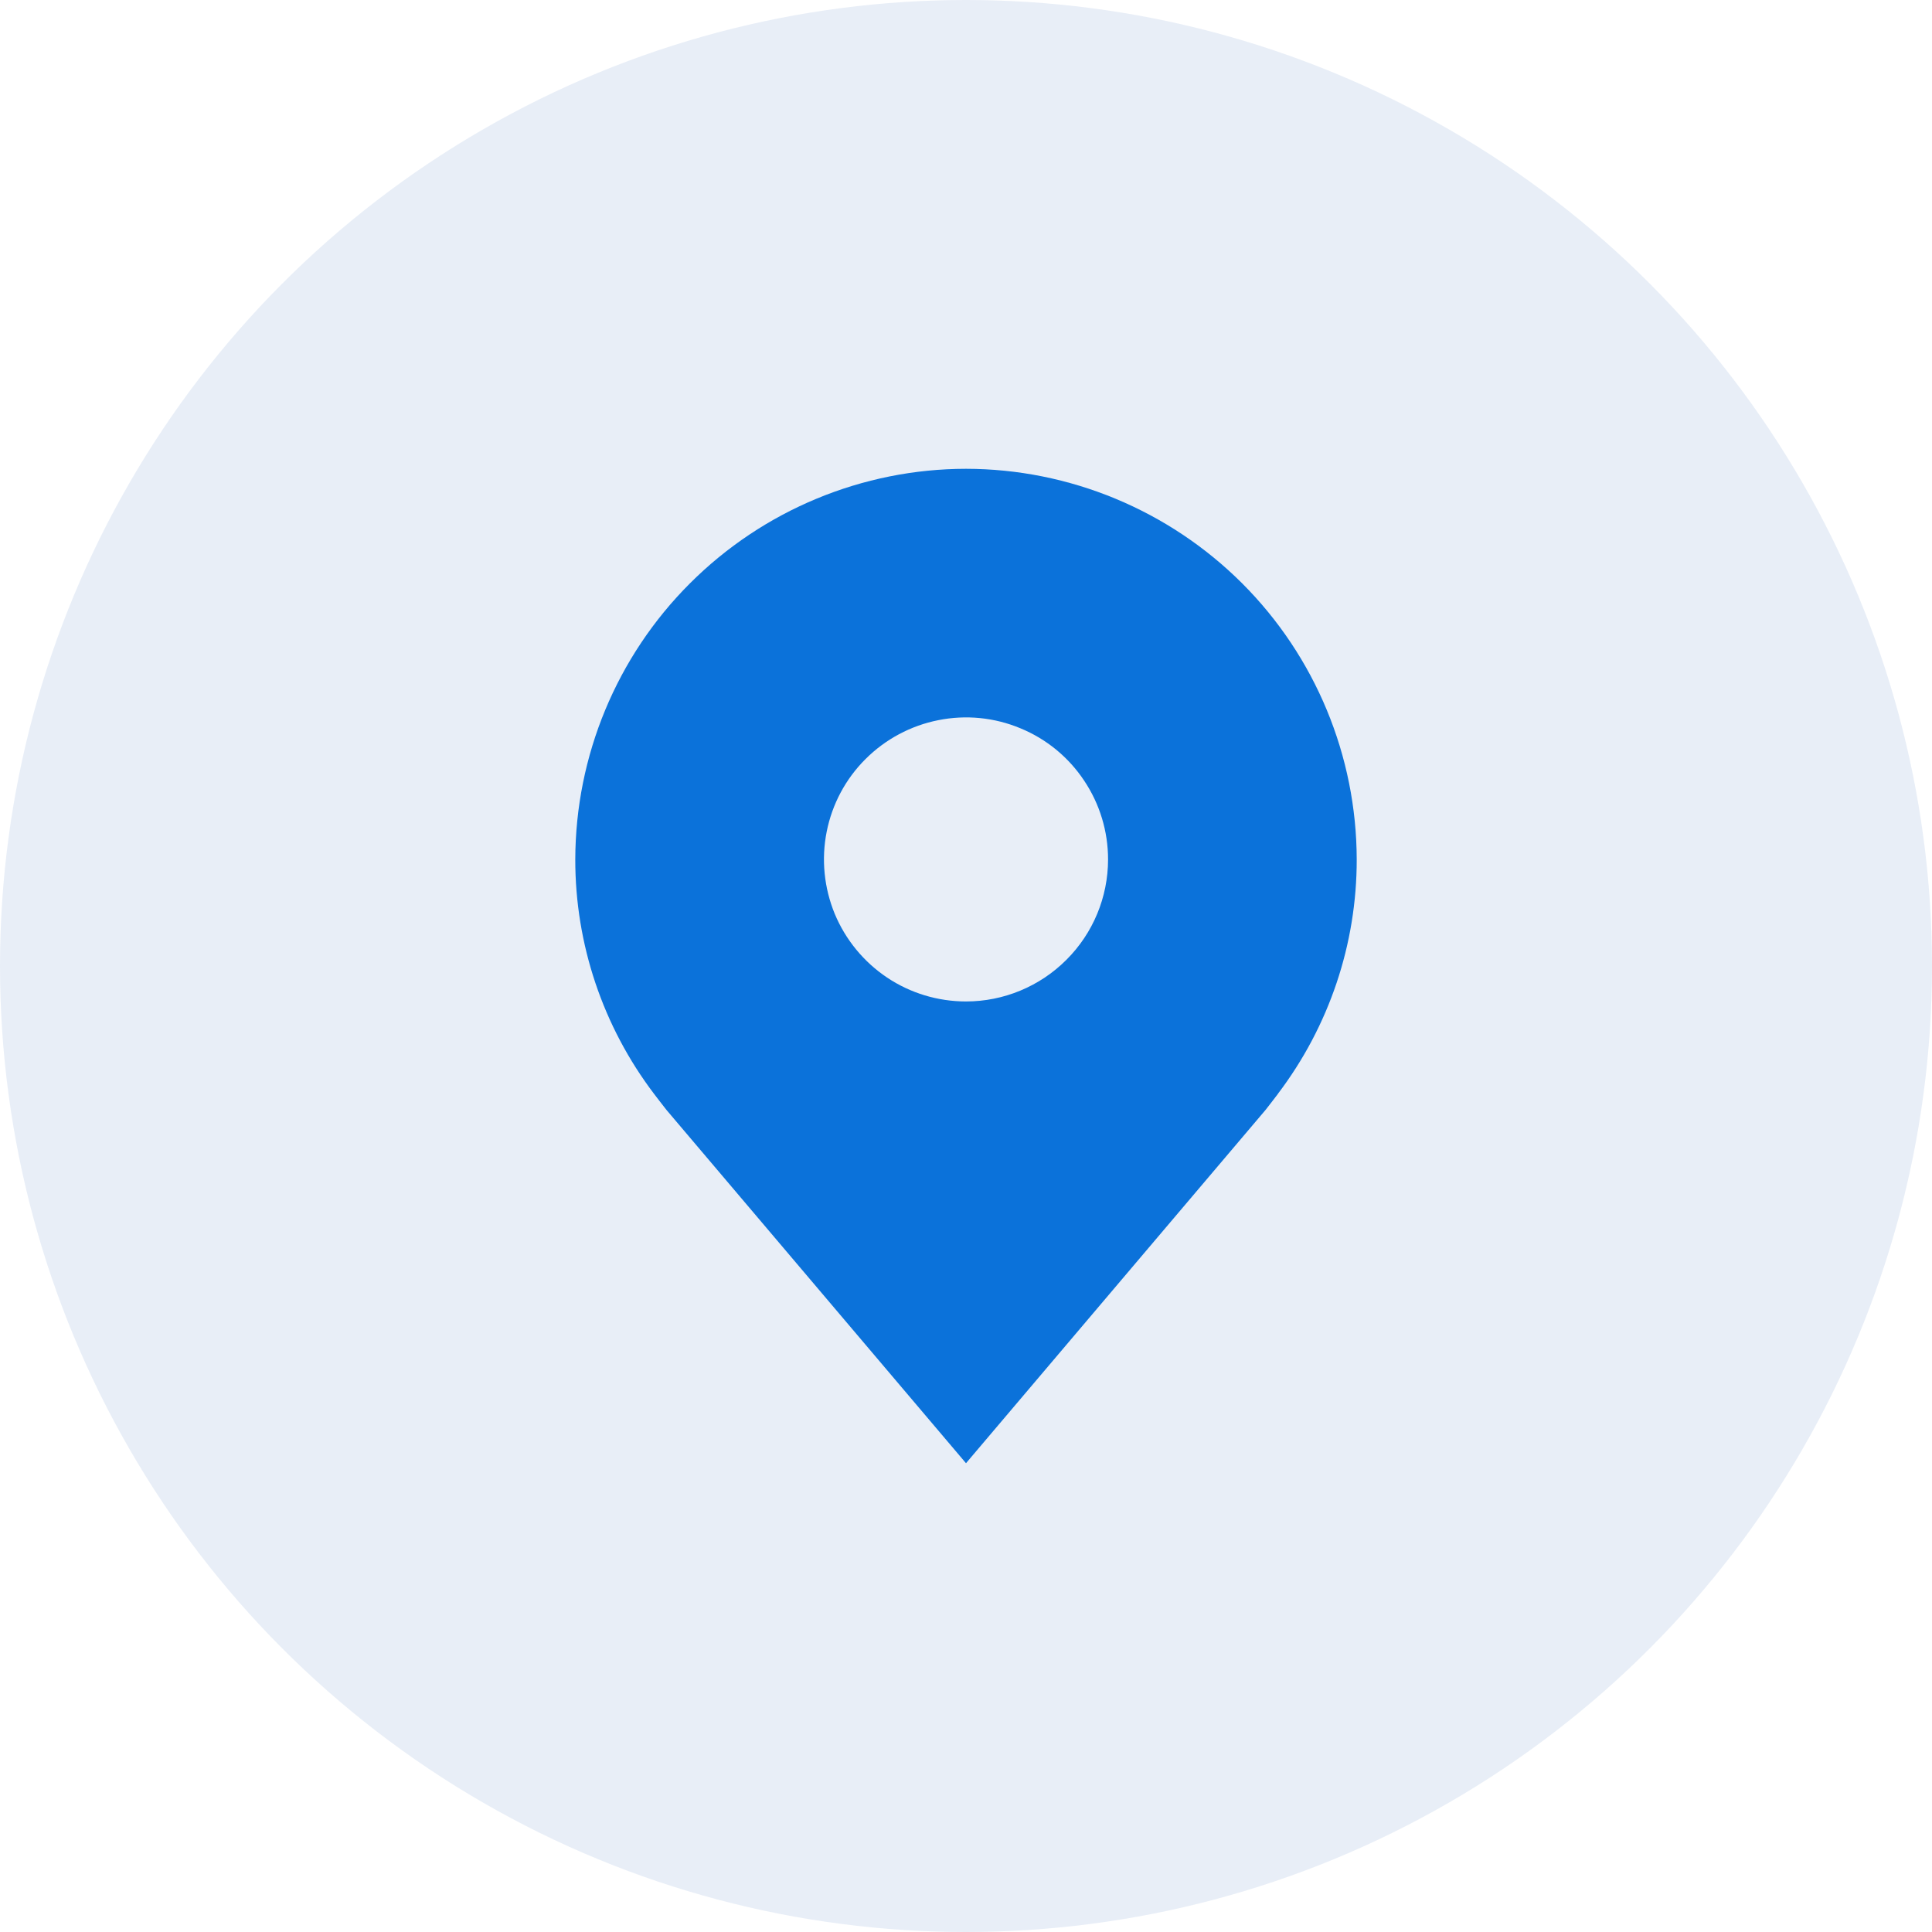 <svg width="17" height="17" viewBox="0 0 17 17" fill="none" xmlns="http://www.w3.org/2000/svg">
<circle cx="8.5" cy="8.5" r="8.5" fill="#1D58AB" fill-opacity="0.1"/>
<path d="M8.5 4.125C7.589 4.126 6.715 4.489 6.071 5.133C5.426 5.777 5.064 6.651 5.062 7.562C5.061 8.307 5.305 9.032 5.755 9.625C5.755 9.625 5.849 9.748 5.864 9.766L8.5 12.875L11.137 9.765C11.151 9.748 11.245 9.625 11.245 9.625L11.245 9.624C11.695 9.031 11.939 8.307 11.938 7.562C11.936 6.651 11.574 5.777 10.93 5.133C10.285 4.489 9.411 4.126 8.5 4.125ZM8.5 8.812C8.253 8.812 8.011 8.739 7.806 8.602C7.6 8.464 7.44 8.269 7.345 8.041C7.251 7.812 7.226 7.561 7.274 7.319C7.322 7.076 7.441 6.853 7.616 6.679C7.791 6.504 8.014 6.385 8.256 6.337C8.499 6.288 8.75 6.313 8.978 6.408C9.207 6.502 9.402 6.662 9.539 6.868C9.677 7.074 9.75 7.315 9.75 7.562C9.75 7.894 9.618 8.212 9.383 8.446C9.149 8.68 8.831 8.812 8.5 8.812Z" fill="#0B72DA"/>
</svg>
